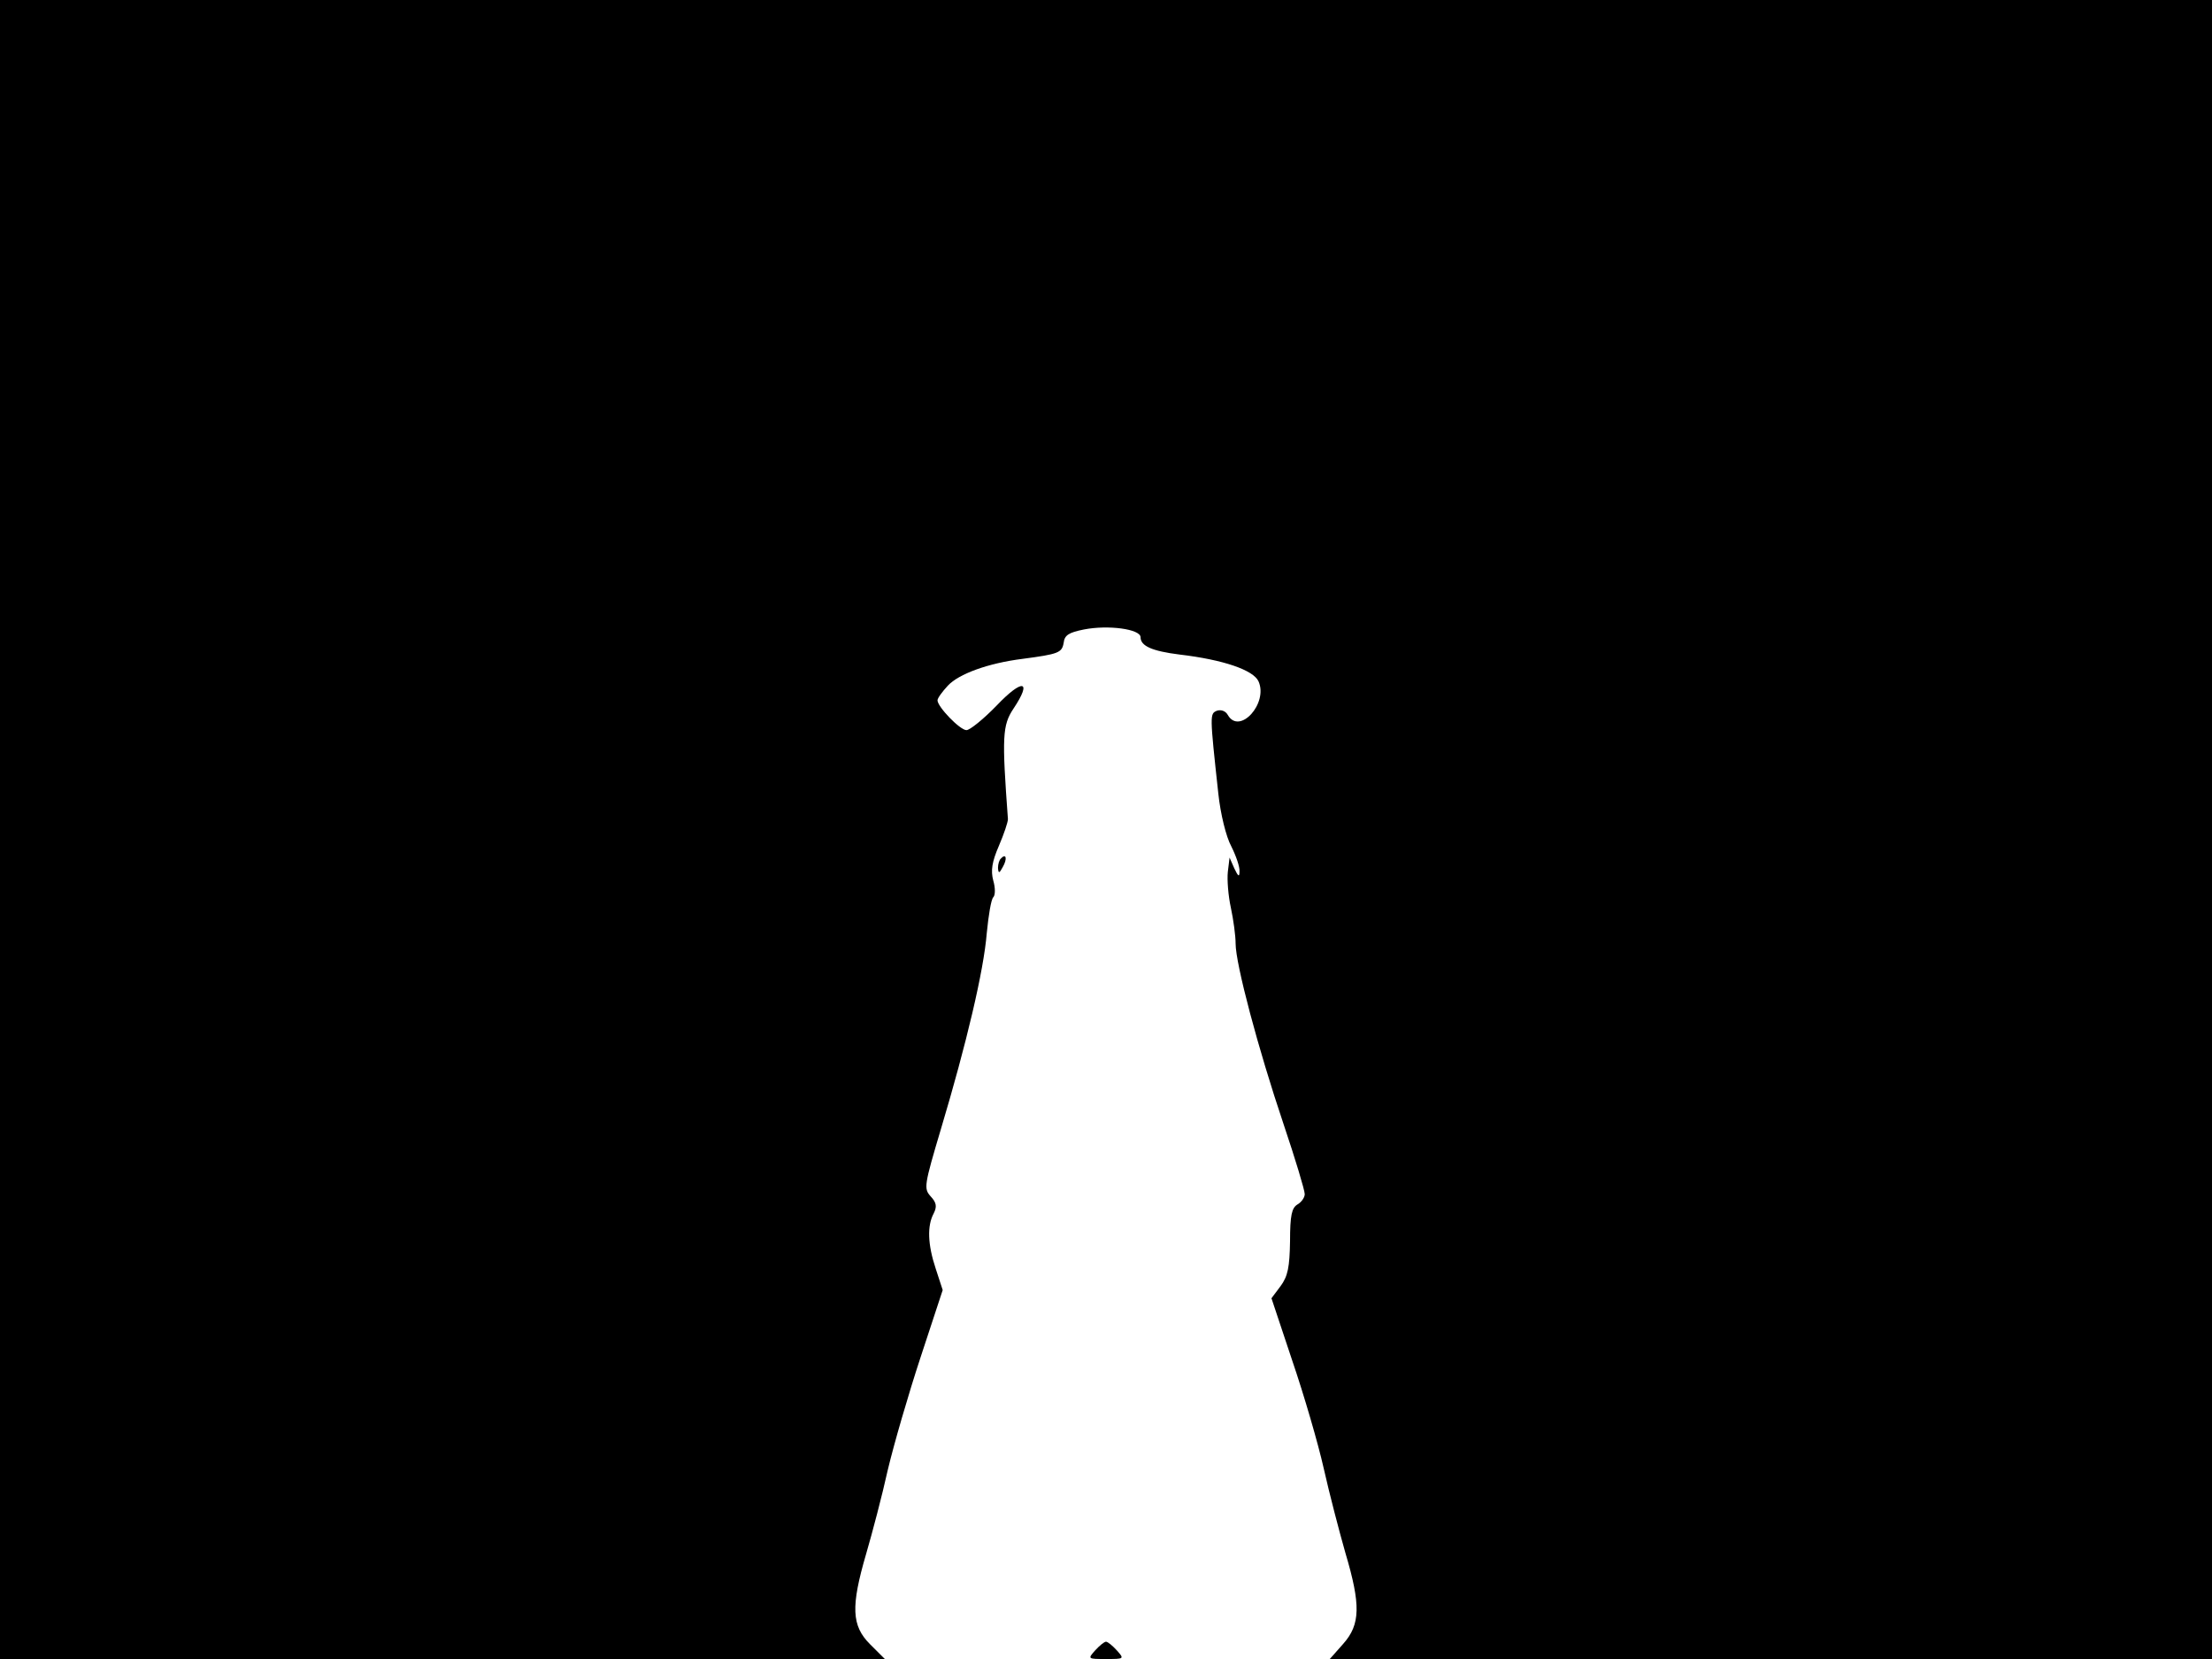 <svg xmlns="http://www.w3.org/2000/svg" width="682.667" height="512" version="1.0" viewBox="0 0 512 384"><path d="M0 192v192h204.8l-3.4-3.4c-4.3-4.3-4.5-8.7-.9-21 1.4-4.8 3.7-13.5 5-19.4 1.4-5.9 4.8-17.6 7.6-26.1l5.1-15.5-1.6-4.9c-1.9-5.7-2-10-.5-12.8.8-1.6.7-2.5-.7-4-1.6-1.8-1.5-2.5 2.4-15.6 5.9-19.7 9.9-36.6 10.6-45.3.4-4.1 1-7.8 1.5-8.3s.5-2.2 0-3.9c-.6-2.3-.3-4.3 1.3-8 1.2-2.8 2.1-5.5 2.1-6.2-1.4-19.1-1.3-21.7 1.3-25.6 4.4-6.6 2.1-7-3.9-.7-3 3.1-6.2 5.7-7 5.7-1.5 0-6.7-5.4-6.7-6.9 0-.5 1.1-2 2.4-3.4 2.5-2.7 9.3-5.2 17.3-6.2 8.3-1.1 9.1-1.4 9.5-3.7.2-1.8 1.2-2.4 4.7-3.1 5.6-1.1 13.1-.1 13.1 1.8 0 2 2.6 3.2 9 4 10.2 1.2 17.1 3.6 18.3 6.2 2.3 5.1-4.4 12.5-7.1 7.8-.5-.9-1.5-1.3-2.5-1-1.7.7-1.7.8.3 19.2.5 4.7 1.8 10 3 12.2 1.1 2.2 2 4.8 1.9 5.8 0 1.4-.3 1.2-1.2-.7l-1.1-2.5-.4 3.3c-.2 1.8.1 5.6.7 8.3.6 2.8 1.1 6.5 1.1 8.3 0 4.7 5.2 24.3 11.1 41.8 2.7 8 4.9 15.3 4.9 16.2 0 .8-.8 1.9-1.7 2.4-1.3.8-1.7 2.5-1.7 8.5-.1 6-.5 8.1-2.2 10.4l-2.1 2.8 4.8 14.4c2.7 7.9 6 19.2 7.3 25s3.6 14.6 5 19.5c3.6 12.1 3.5 16.6-.5 21.1l-3.1 3.5H512V0H0z"/><path d="M231.7 198.7c-.4.3-.7 1.3-.7 2.2.1 1.3.3 1.3 1.1-.2 1.1-1.9.8-3.3-.4-2M253.5 382c-1.8 2-1.7 2 2.5 2s4.3 0 2.5-2c-1-1.1-2.1-2-2.5-2s-1.5.9-2.5 2"/></svg>
